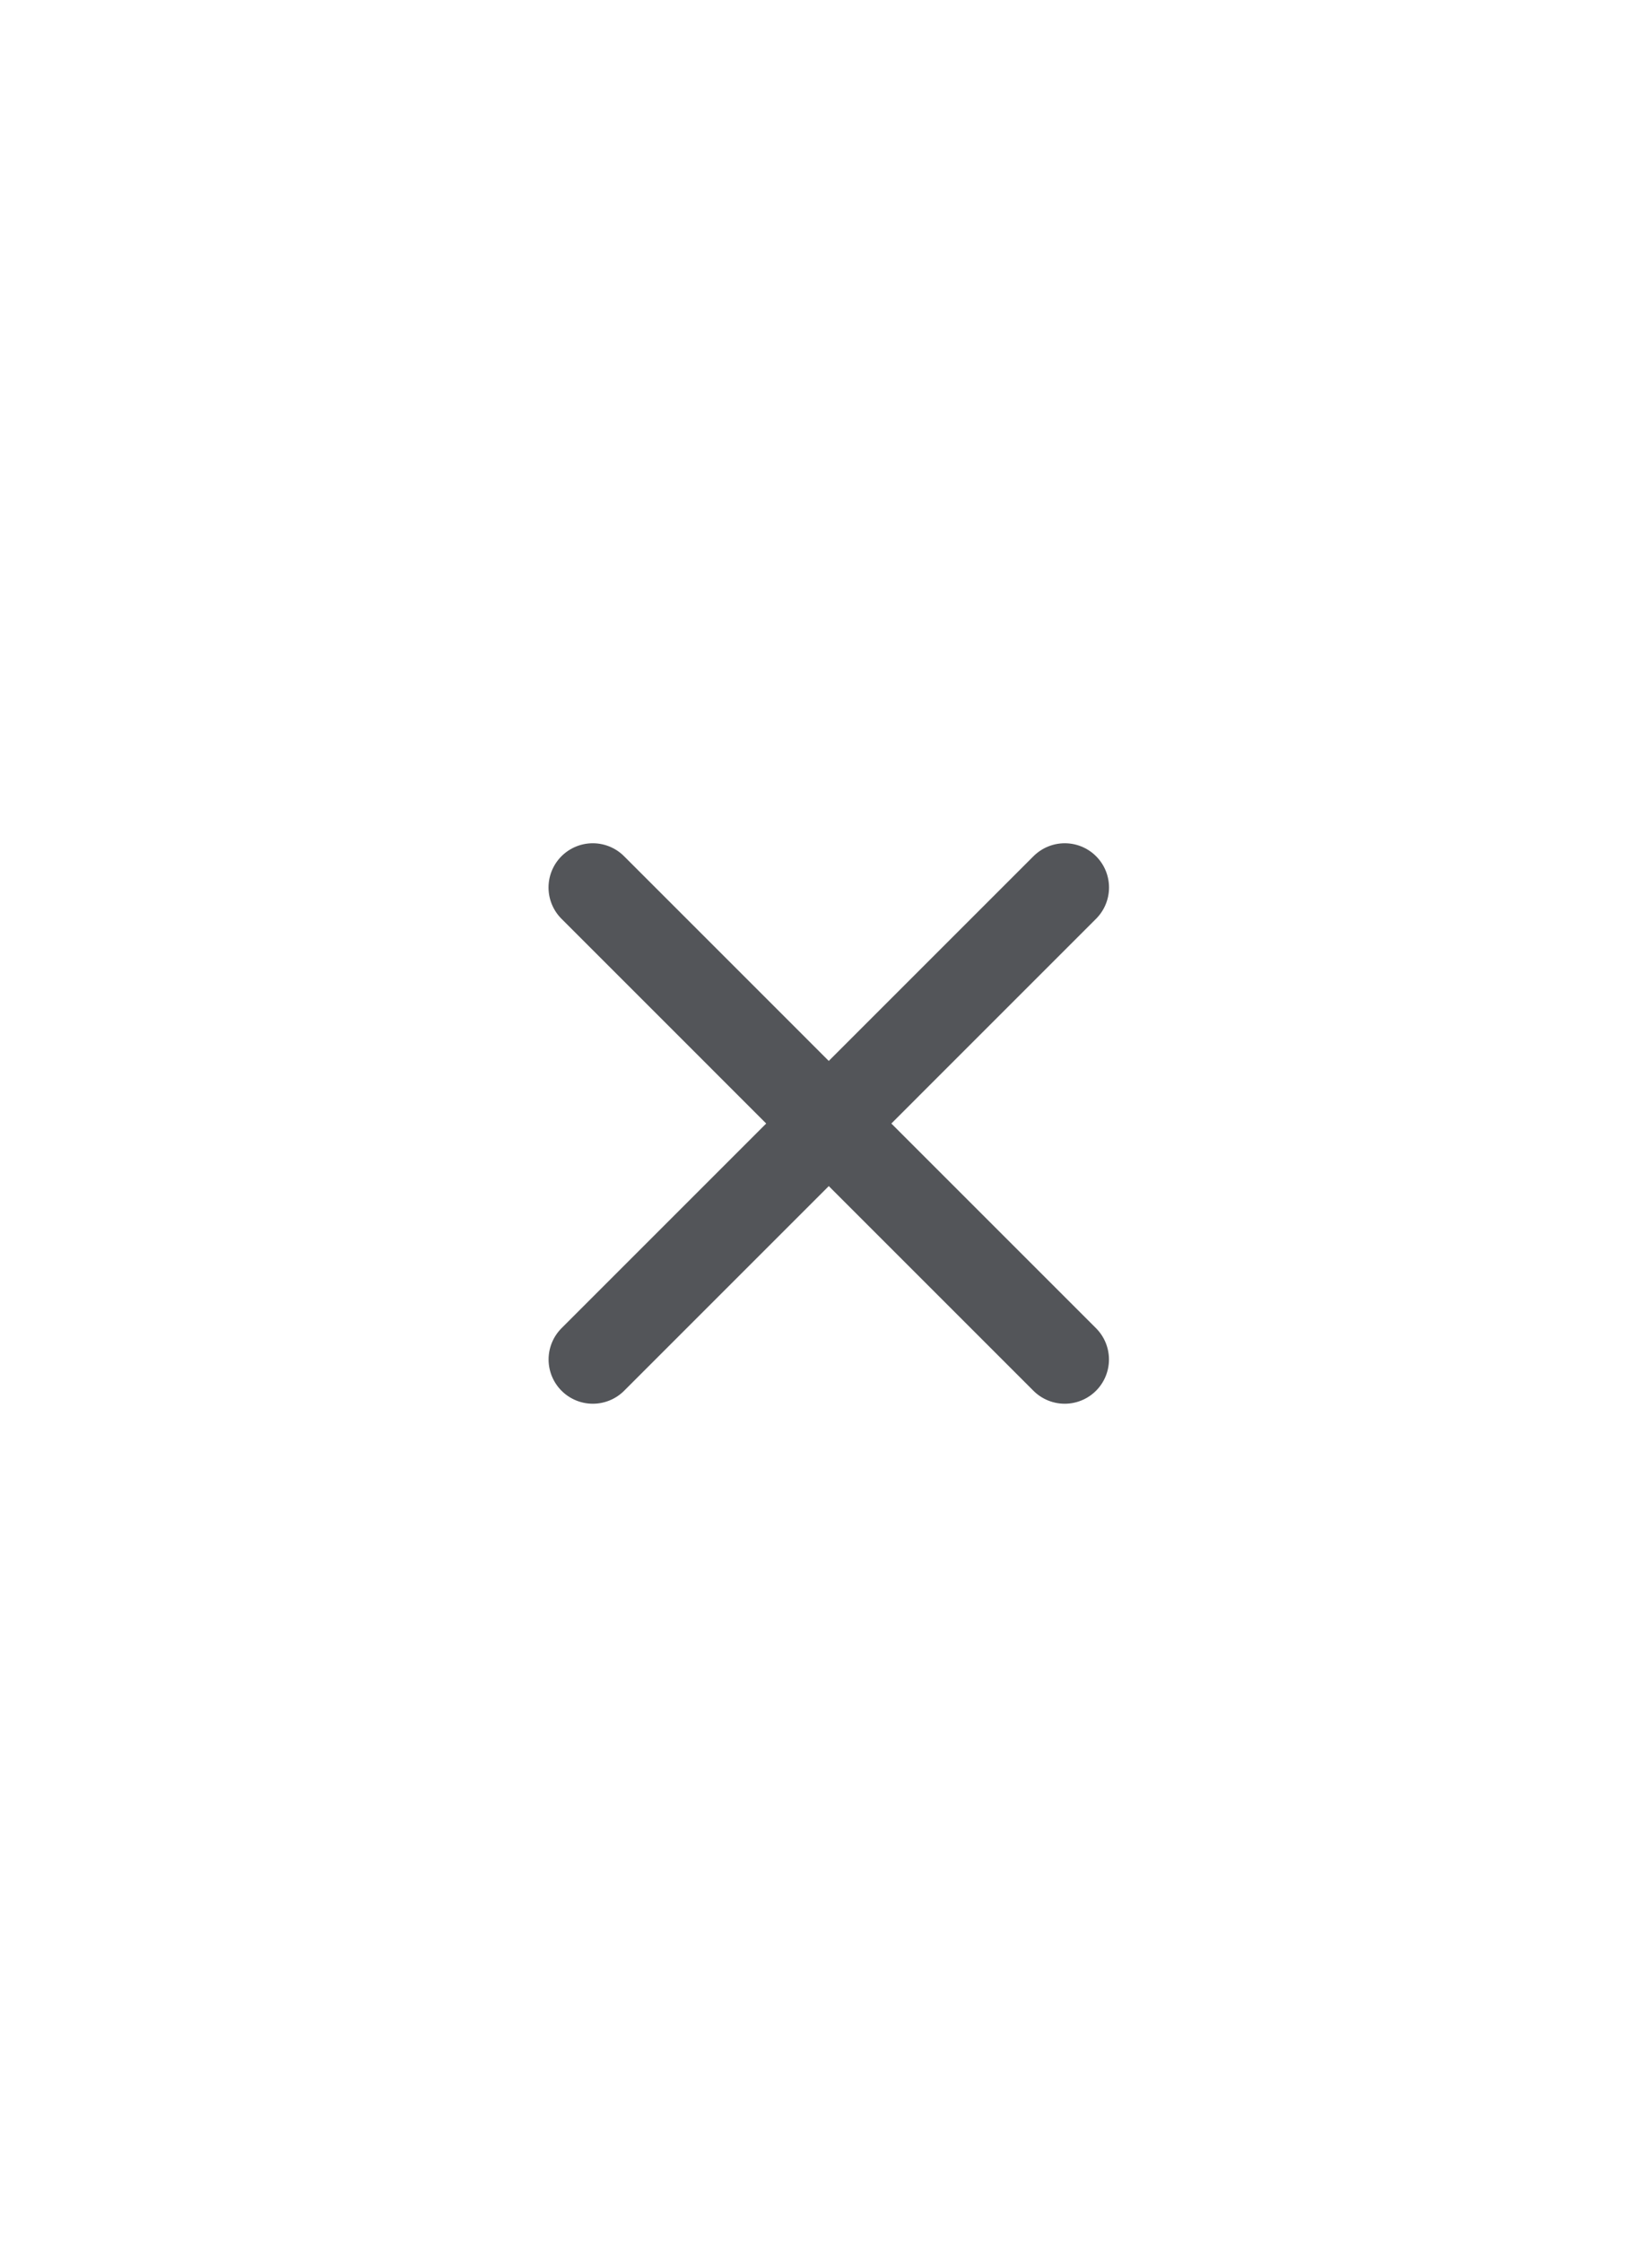 <svg width="28" height="38" viewBox="0 0 28 38" fill="none" xmlns="http://www.w3.org/2000/svg">
<g id="Frame 954">
<g id="Group 265">
<path id="Vector 337" d="M18.047 15.043L10.048 23.043" stroke="#535559" stroke-width="1.5" stroke-linecap="round"/>
<path id="Vector 338" d="M10.047 15.043L18.046 23.043" stroke="#535559" stroke-width="1.5" stroke-linecap="round"/>
</g>
</g>
</svg>
